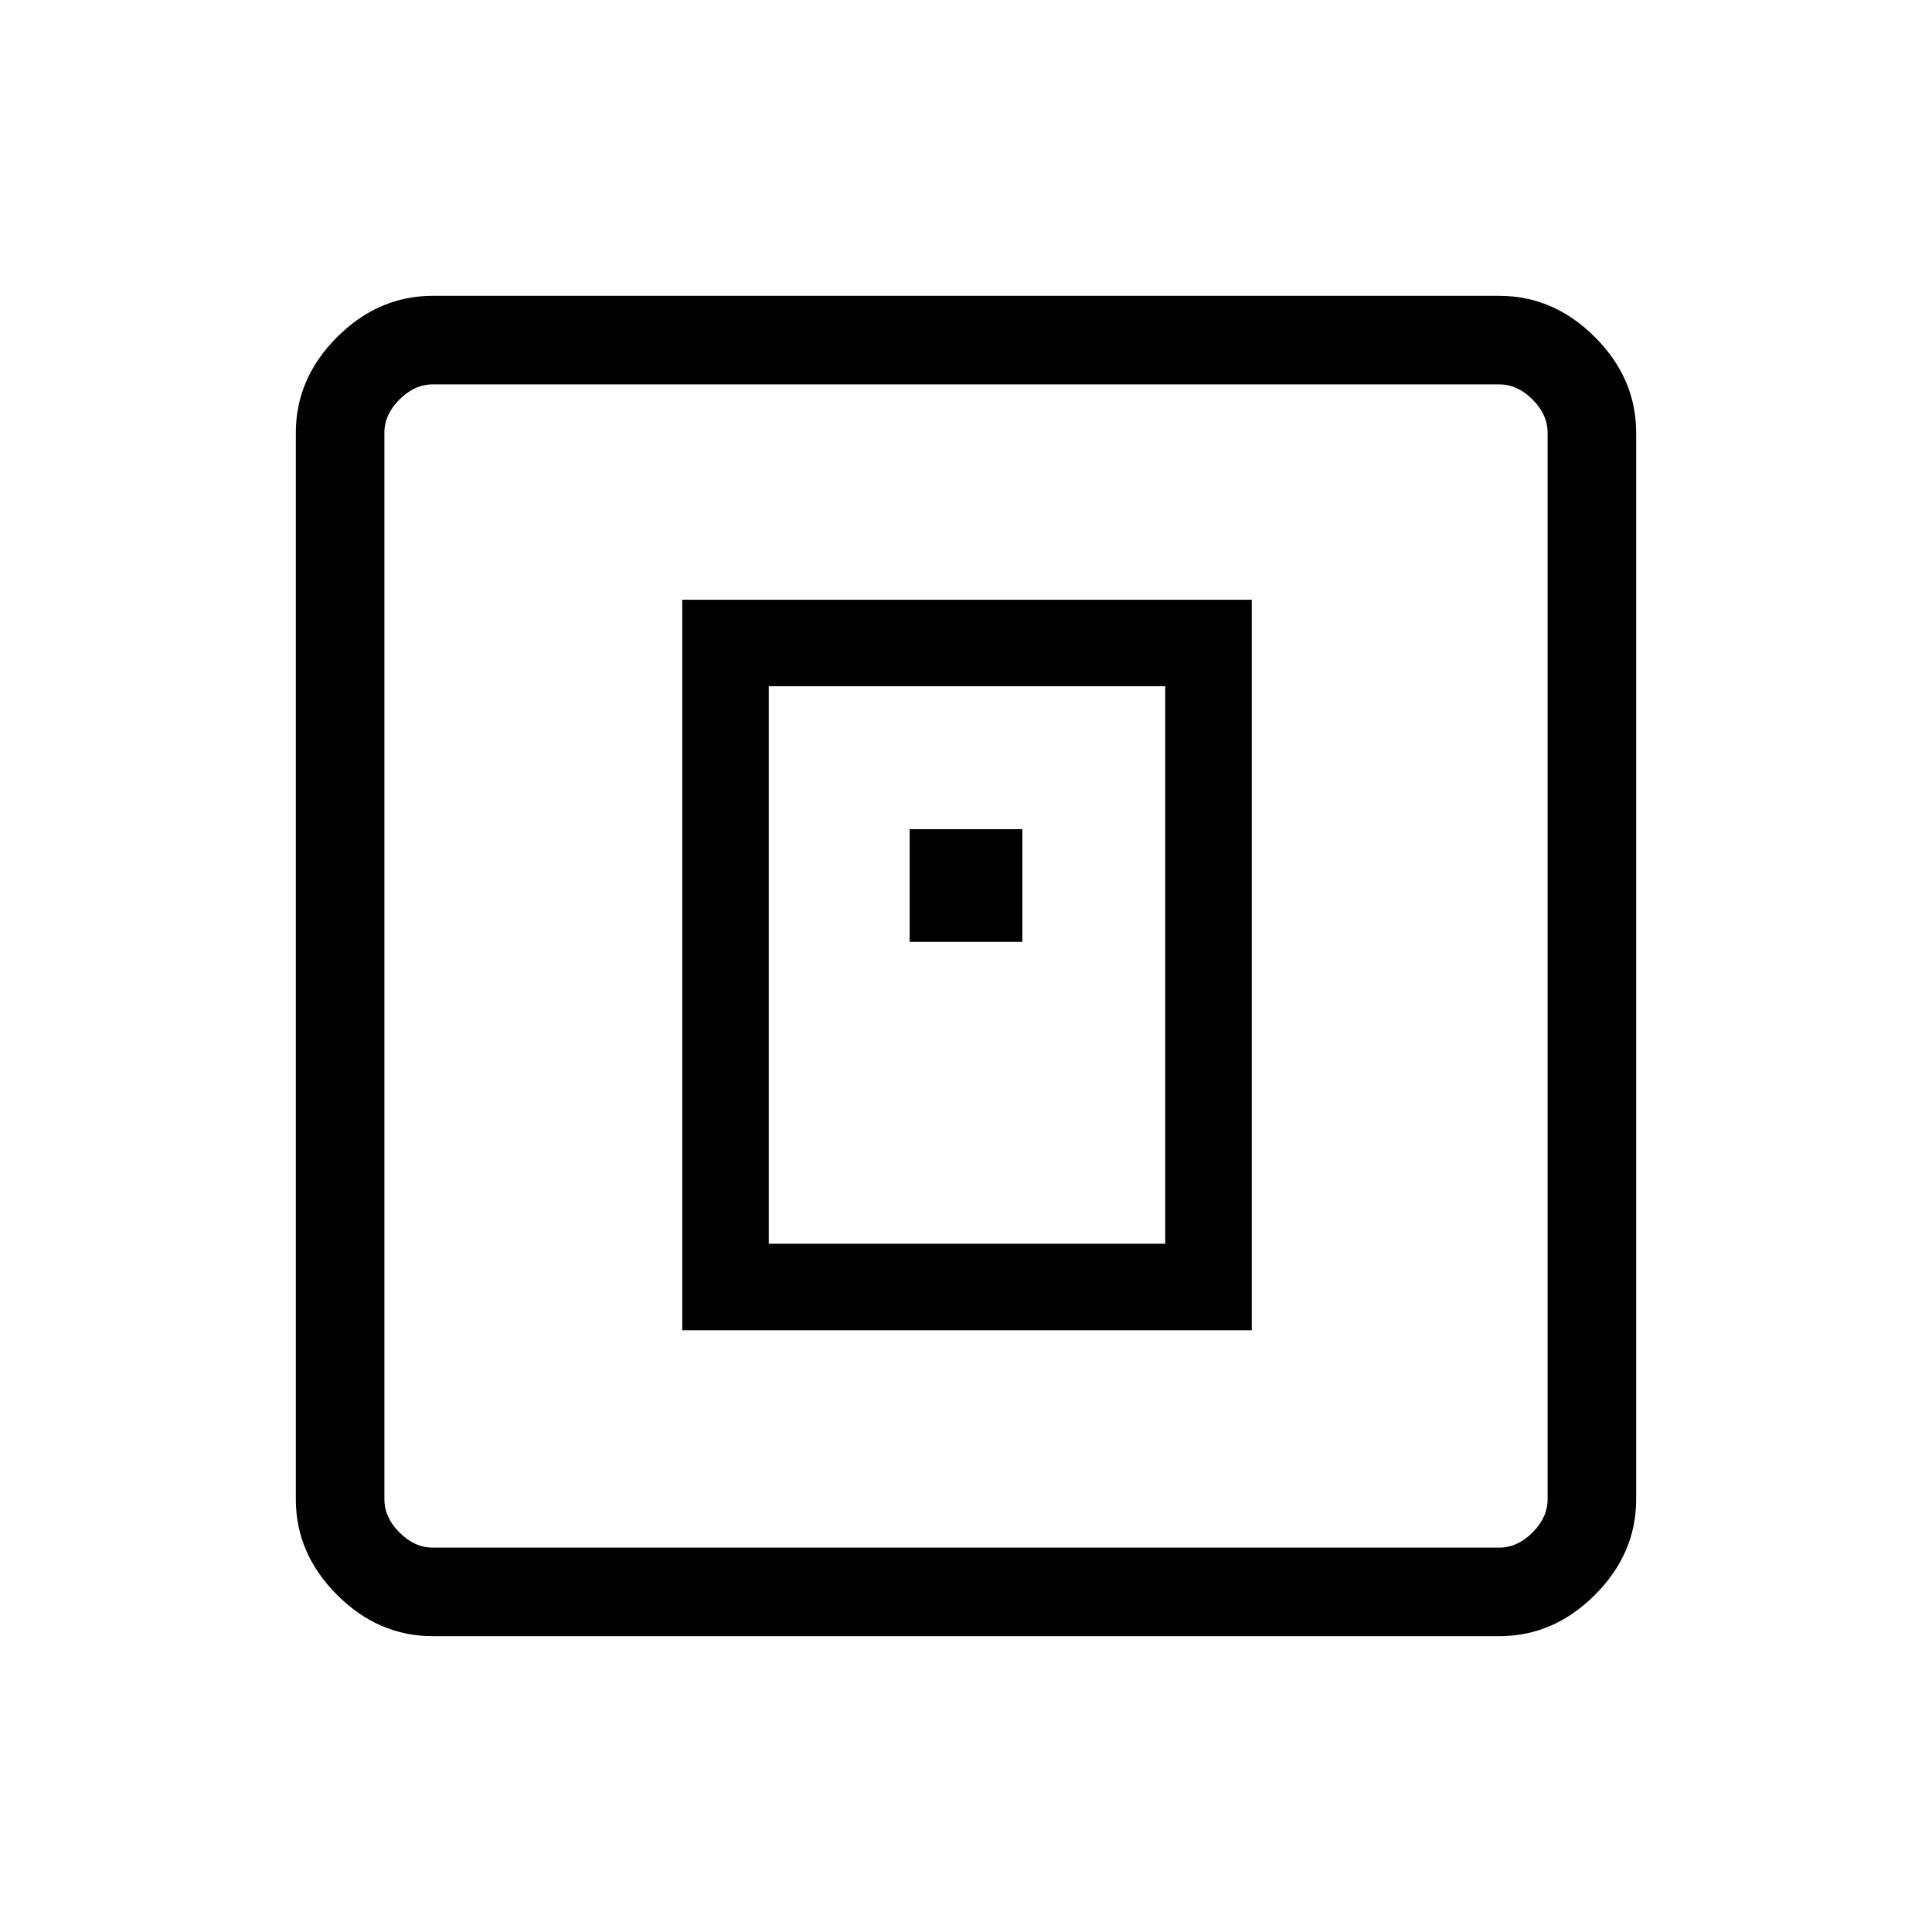 <svg xmlns="http://www.w3.org/2000/svg" height="48" width="48"><path d="M16.95 33.05H31.1V14.9H16.95Zm2.15-2.15V17.05h9.85V30.9Zm3.5-7.5h2.8v-2.8h-2.8ZM10.75 40.65q-1.35 0-2.375-1.025T7.35 37.25v-26.5q0-1.35 1.025-2.375T10.75 7.35h26.5q1.35 0 2.375 1.025t1.025 2.375v26.5q0 1.35-1.025 2.375T37.25 40.65Zm0-2.2h26.5q.45 0 .825-.375.375-.375.375-.825v-26.5q0-.45-.375-.825-.375-.375-.825-.375h-26.5q-.45 0-.825.375-.375.375-.375.825v26.5q0 .45.375.825.375.375.825.375Zm-1.2-28.9V38.45 9.55Z"/></svg>